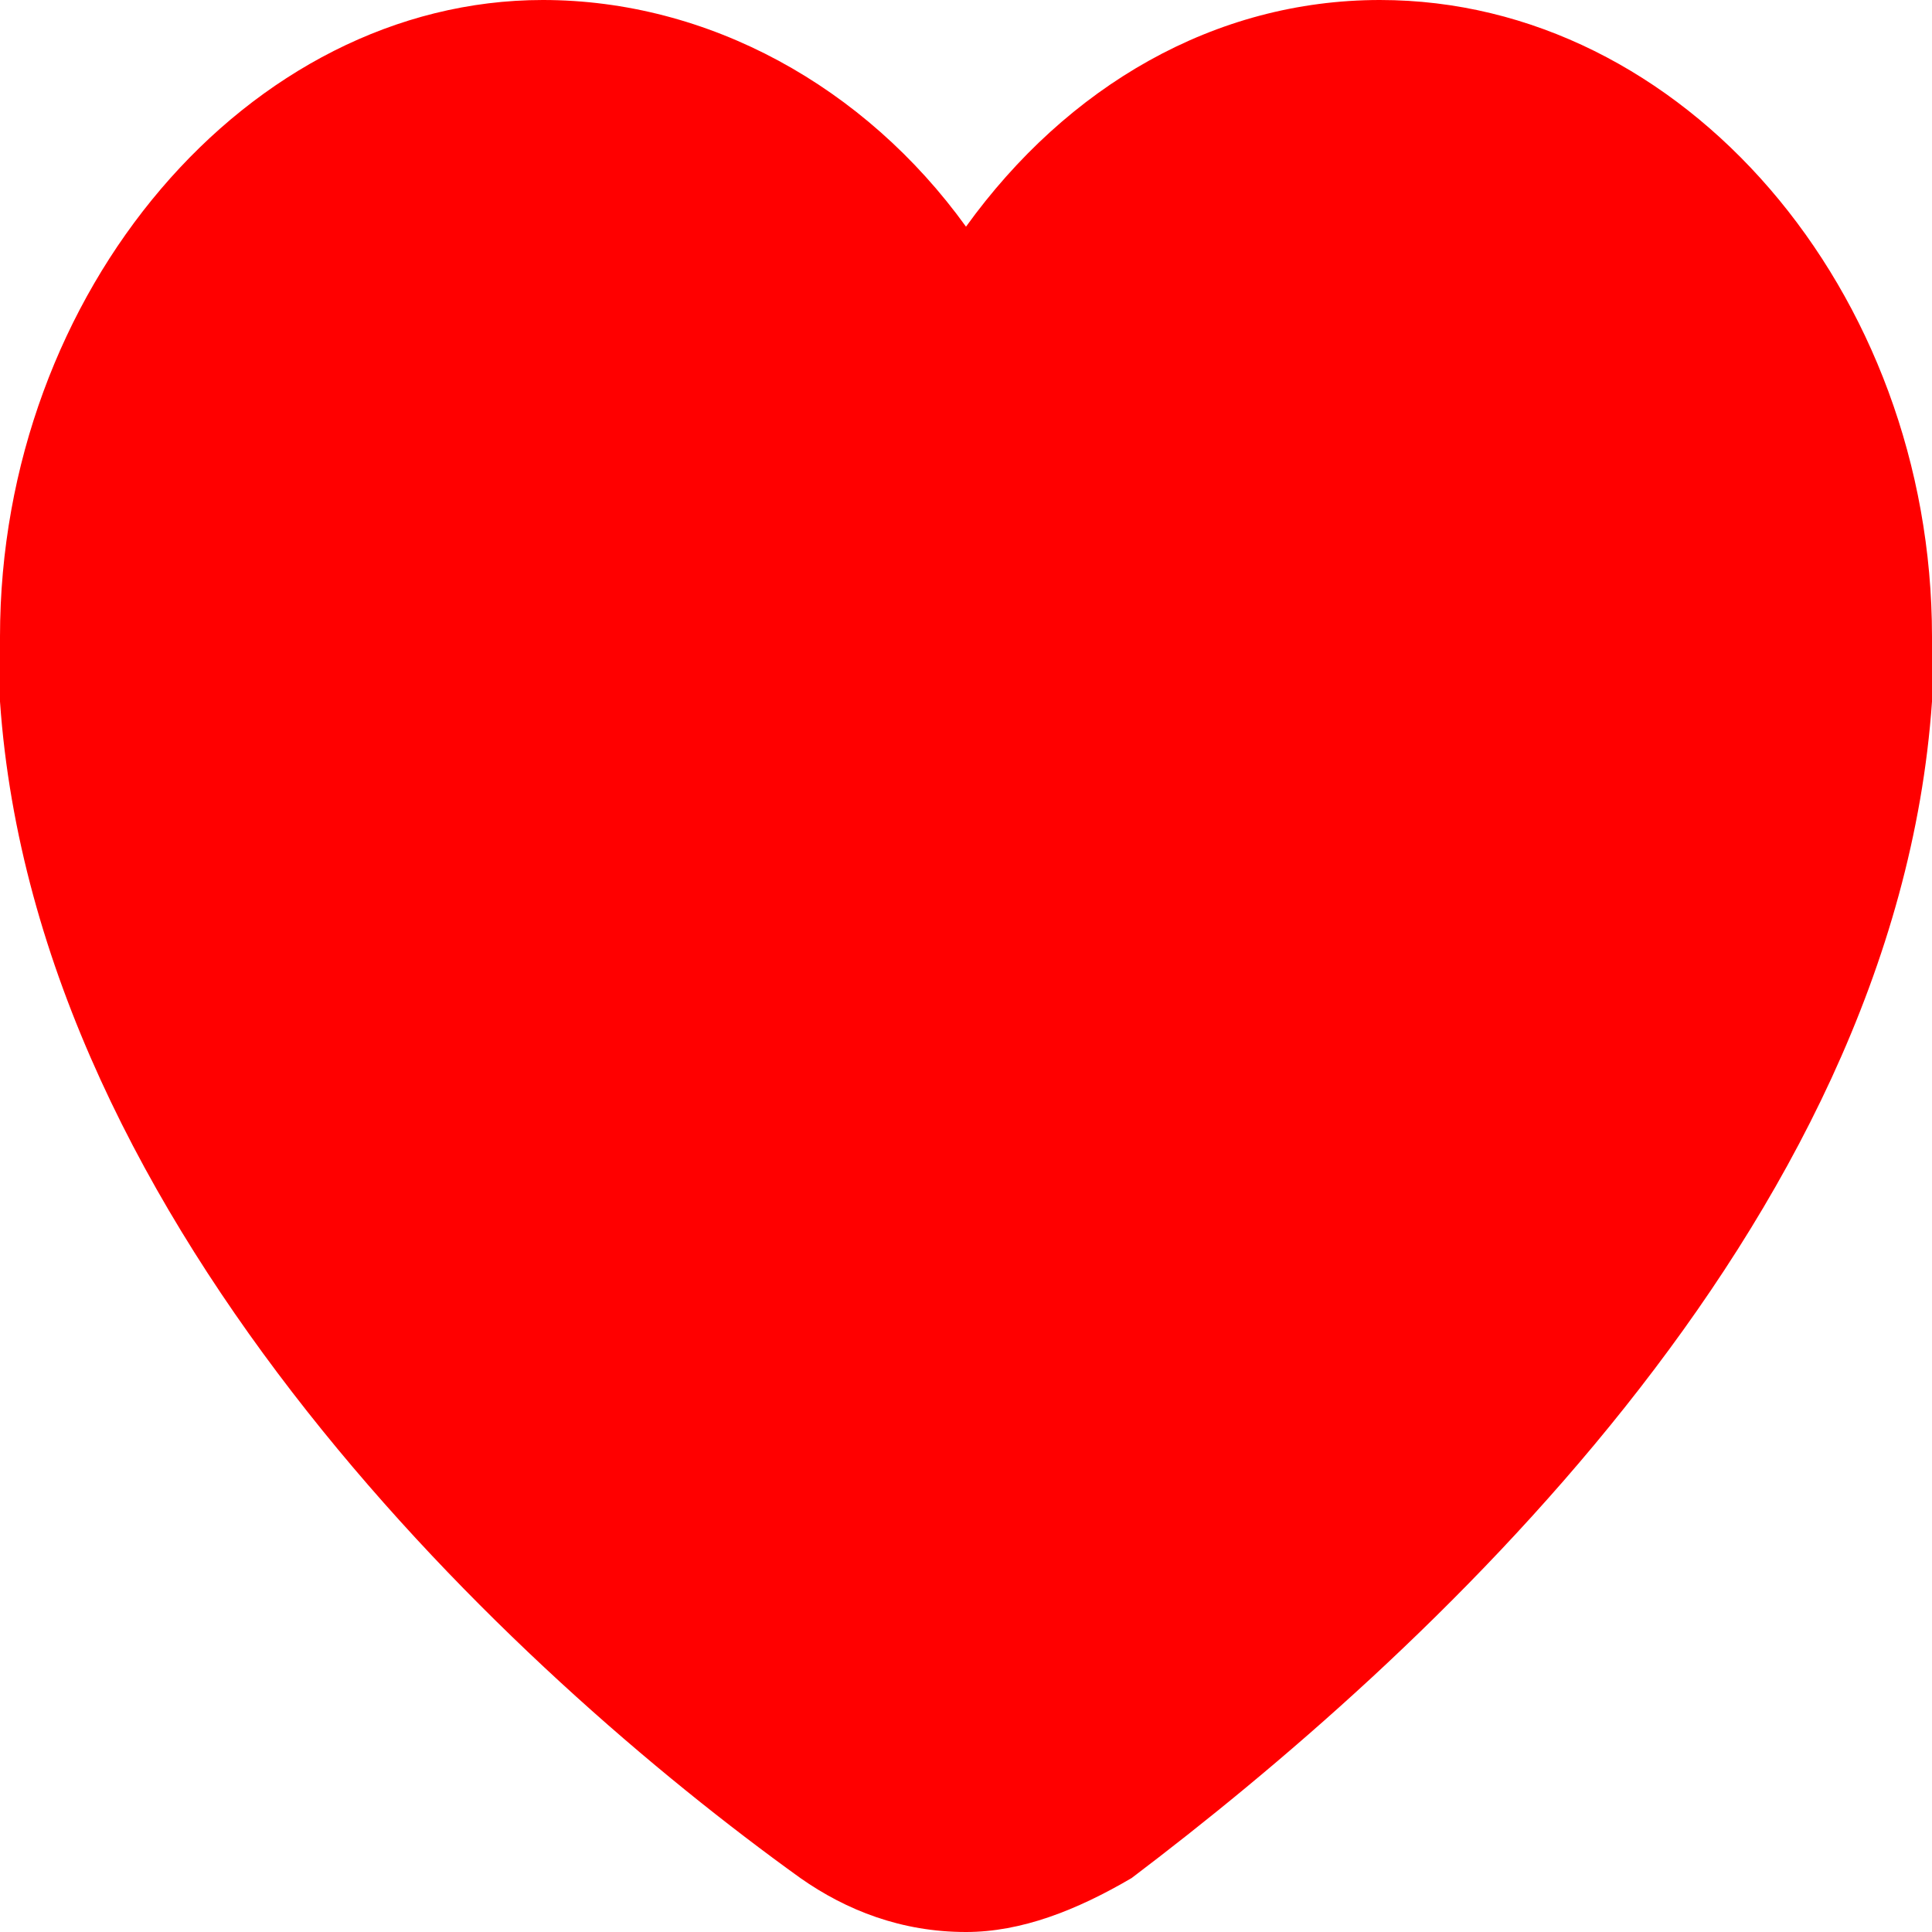 <svg width="40" height="40" viewBox="0 0 40 40" fill="none" xmlns="http://www.w3.org/2000/svg">
<path id="Vector" d="M28.571 0C25.143 0 22.095 1.788 20 4.693C17.905 1.788 14.667 0 11.238 0C5.143 0 0 6.034 0 13.184C0 13.631 0 14.078 0 14.525C0.762 25.475 10.667 34.637 16.571 38.883C17.524 39.553 18.667 40 20 40C21.143 40 22.286 39.553 23.429 38.883C29.333 34.413 39.238 25.475 40 14.525C40 14.078 40 13.631 40 13.184C40 6.034 34.857 0 28.571 0Z" fill="#FF0000"/>
</svg>
